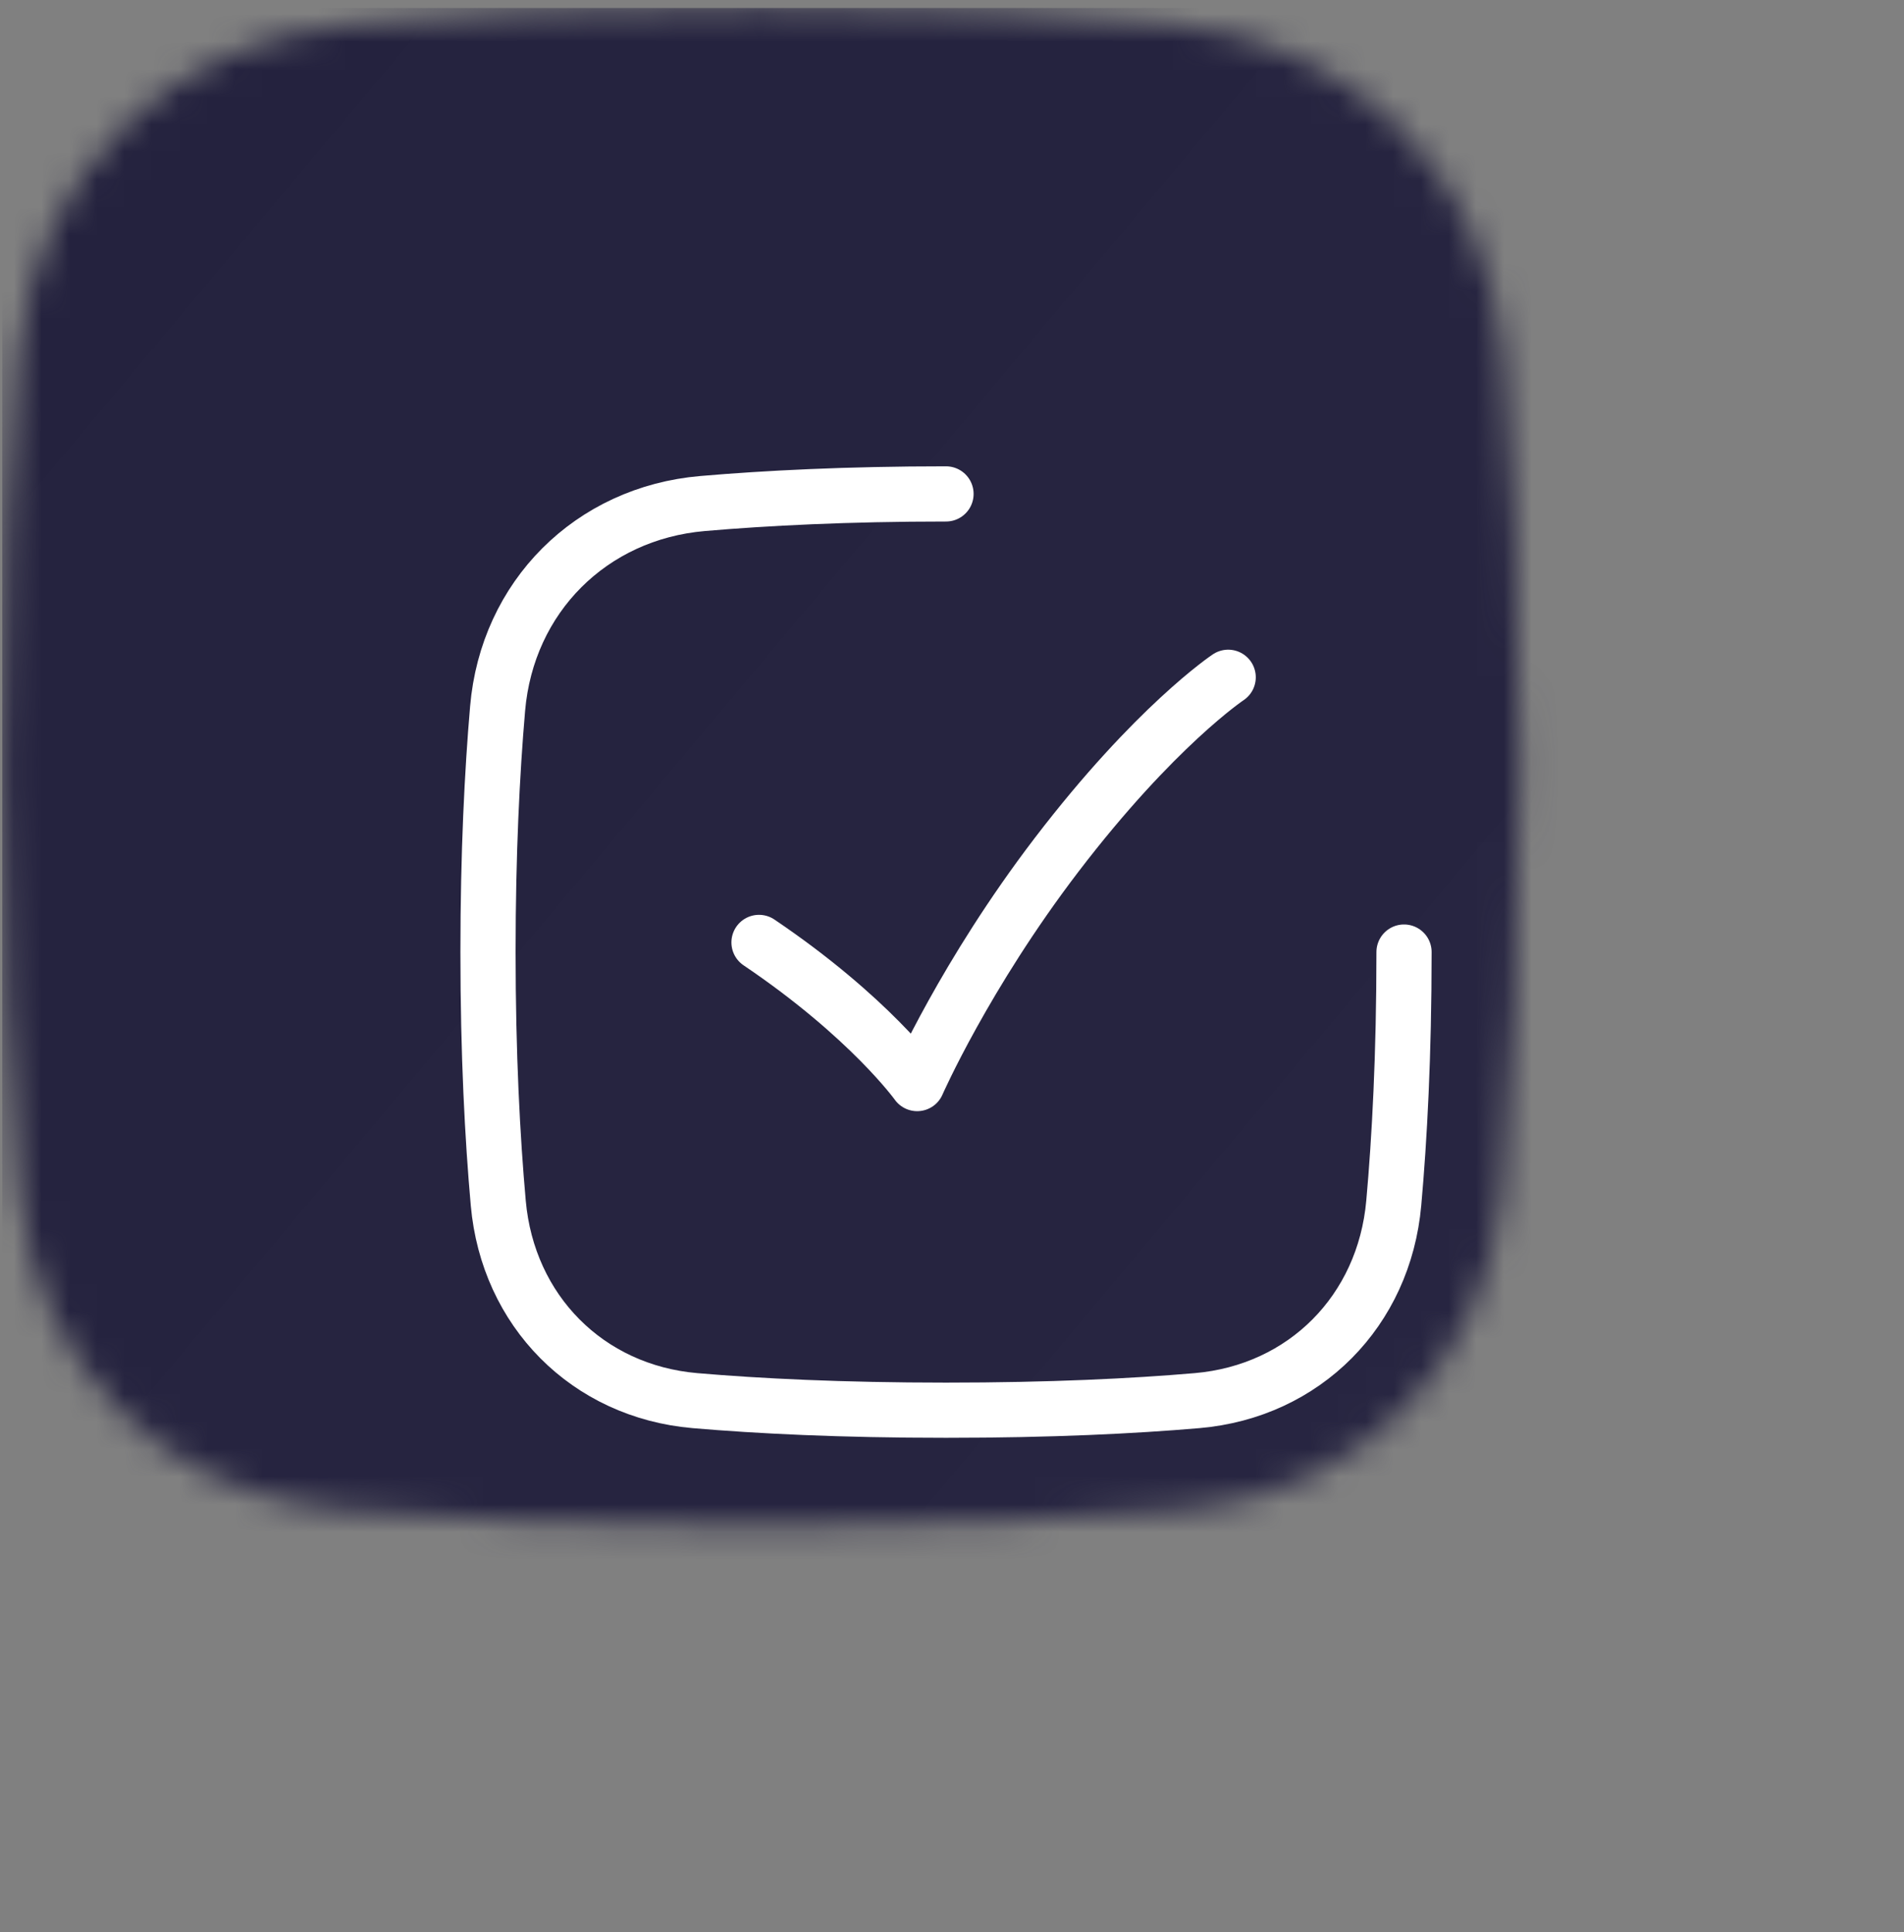 <svg width="69" height="70" viewBox="0 0 69 70" fill="none" xmlns="http://www.w3.org/2000/svg">
<rect x="0" y="0" width="69" height="70" fill="#808080" stroke="none"/>
<mask id="mask0_103_99" style="mask-type:alpha" maskUnits="userSpaceOnUse" x="0" y="0" width="69" height="70">
<g clip-path="url(#clip0_103_99)">
<path d="M55.083 27.79C55.083 21.645 54.817 16.665 54.473 12.798C53.899 6.327 49.046 1.474 42.575 0.899C38.707 0.556 33.728 0.29 27.583 0.29C21.438 0.29 16.458 0.556 12.591 0.899C6.12 1.474 1.267 6.327 0.692 12.798C0.349 16.665 0.083 21.645 0.083 27.79C0.083 34.166 0.369 39.287 0.731 43.213C1.307 49.45 5.91 54.127 12.148 54.682C15.997 55.025 21.078 55.29 27.583 55.29C34.088 55.29 39.168 55.025 43.018 54.682C49.256 54.127 53.859 49.45 54.434 43.213C54.796 39.287 55.083 34.166 55.083 27.79Z" fill="black"/>
</g>
</mask>
<g mask="url(#mask0_103_99)">
<rect width="68.75" height="68.75" transform="translate(0.083 0.29)" fill="url(#paint0_linear_103_99)"/>
<g clip-path="url(#clip1_103_99)">
<path d="M50.881 34.492C50.881 38.226 50.719 41.246 50.509 43.587C50.161 47.486 47.28 50.407 43.38 50.743C41.084 50.94 38.087 51.09 34.283 51.09C30.479 51.09 27.482 50.94 25.186 50.743C21.286 50.407 18.405 47.486 18.057 43.587C17.848 41.246 17.685 38.226 17.685 34.492C17.685 30.902 17.835 27.972 18.033 25.671C18.38 21.626 21.417 18.589 25.462 18.242C27.763 18.044 30.694 17.894 34.283 17.894" stroke="white" stroke-width="2" stroke-linecap="round" stroke-linejoin="round"/>
<path d="M27.506 34.143C31.519 36.852 33.238 39.256 33.238 39.256C33.238 39.256 34.968 35.318 38.286 30.976C41.86 26.299 44.509 24.537 44.509 24.537" stroke="white" stroke-width="2" stroke-linecap="round" stroke-linejoin="round"/>
</g>
</g>
<defs>
<linearGradient id="paint0_linear_103_99" x1="-2.723" y1="3.246" x2="71.474" y2="65.504" gradientUnits="userSpaceOnUse">
<stop stop-color="#24223E"/>
<stop offset="1" stop-color="#282642"/>
</linearGradient>
<clipPath id="clip0_103_99">
<rect width="68.75" height="68.75" fill="white" transform="translate(0.083 0.29)"/>
</clipPath>
<clipPath id="clip1_103_99">
<rect width="36" height="36" fill="white" transform="translate(16.453 16.66)"/>
</clipPath>
</defs>
</svg>
